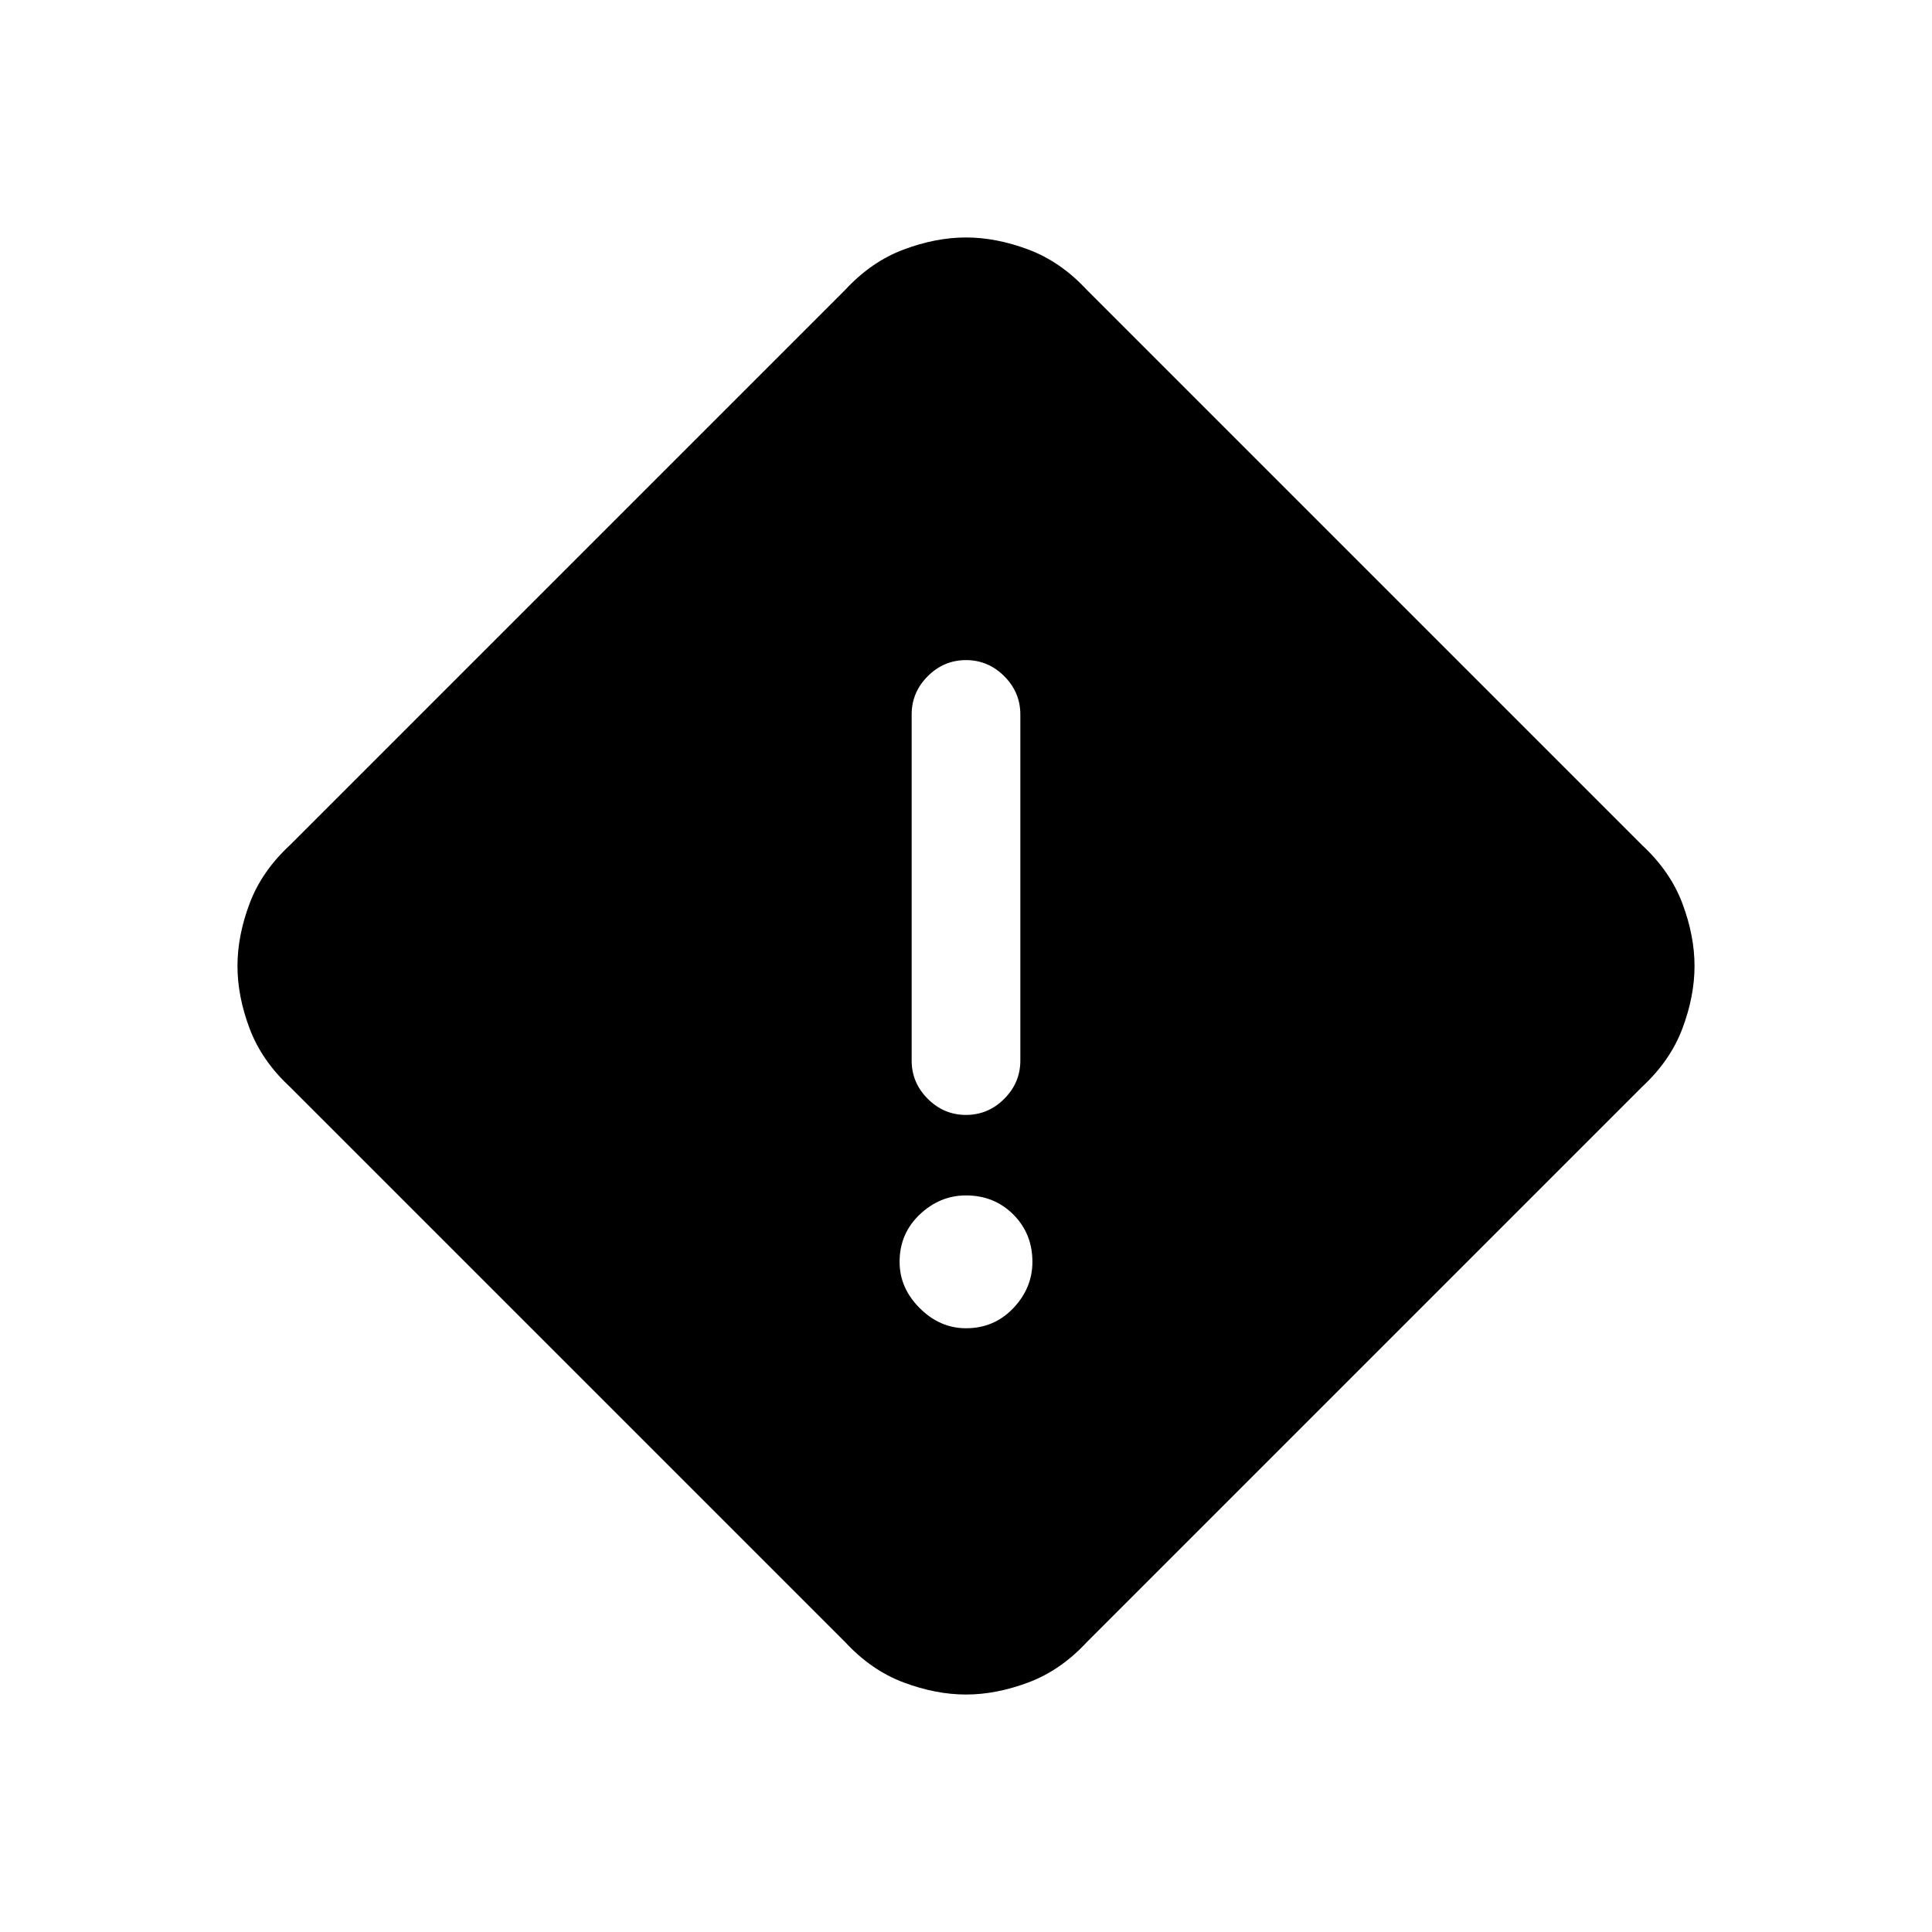 <svg xmlns="http://www.w3.org/2000/svg" height="24" width="24"><path d="M13.5 20.4q-.325.35-.725.5-.4.15-.775.15t-.775-.15q-.4-.15-.725-.5l-6.9-6.9q-.35-.325-.5-.725-.15-.4-.15-.775t.15-.775q.15-.4.5-.725l6.9-6.9q.325-.35.725-.5.4-.15.775-.15t.775.15q.4.15.725.5l6.9 6.9q.35.325.5.725.15.4.15.775t-.15.775q-.15.4-.5.725ZM12 13.85q.275 0 .475-.2.2-.2.2-.475v-4.3q0-.275-.2-.475-.2-.2-.475-.2-.275 0-.475.2-.2.2-.2.475v4.3q0 .275.2.475.2.2.475.2Zm0 2.65q.35 0 .588-.25.237-.25.237-.575 0-.35-.237-.588-.238-.237-.588-.237-.325 0-.575.237-.25.238-.25.588 0 .325.25.575.25.25.575.25Z"/></svg>